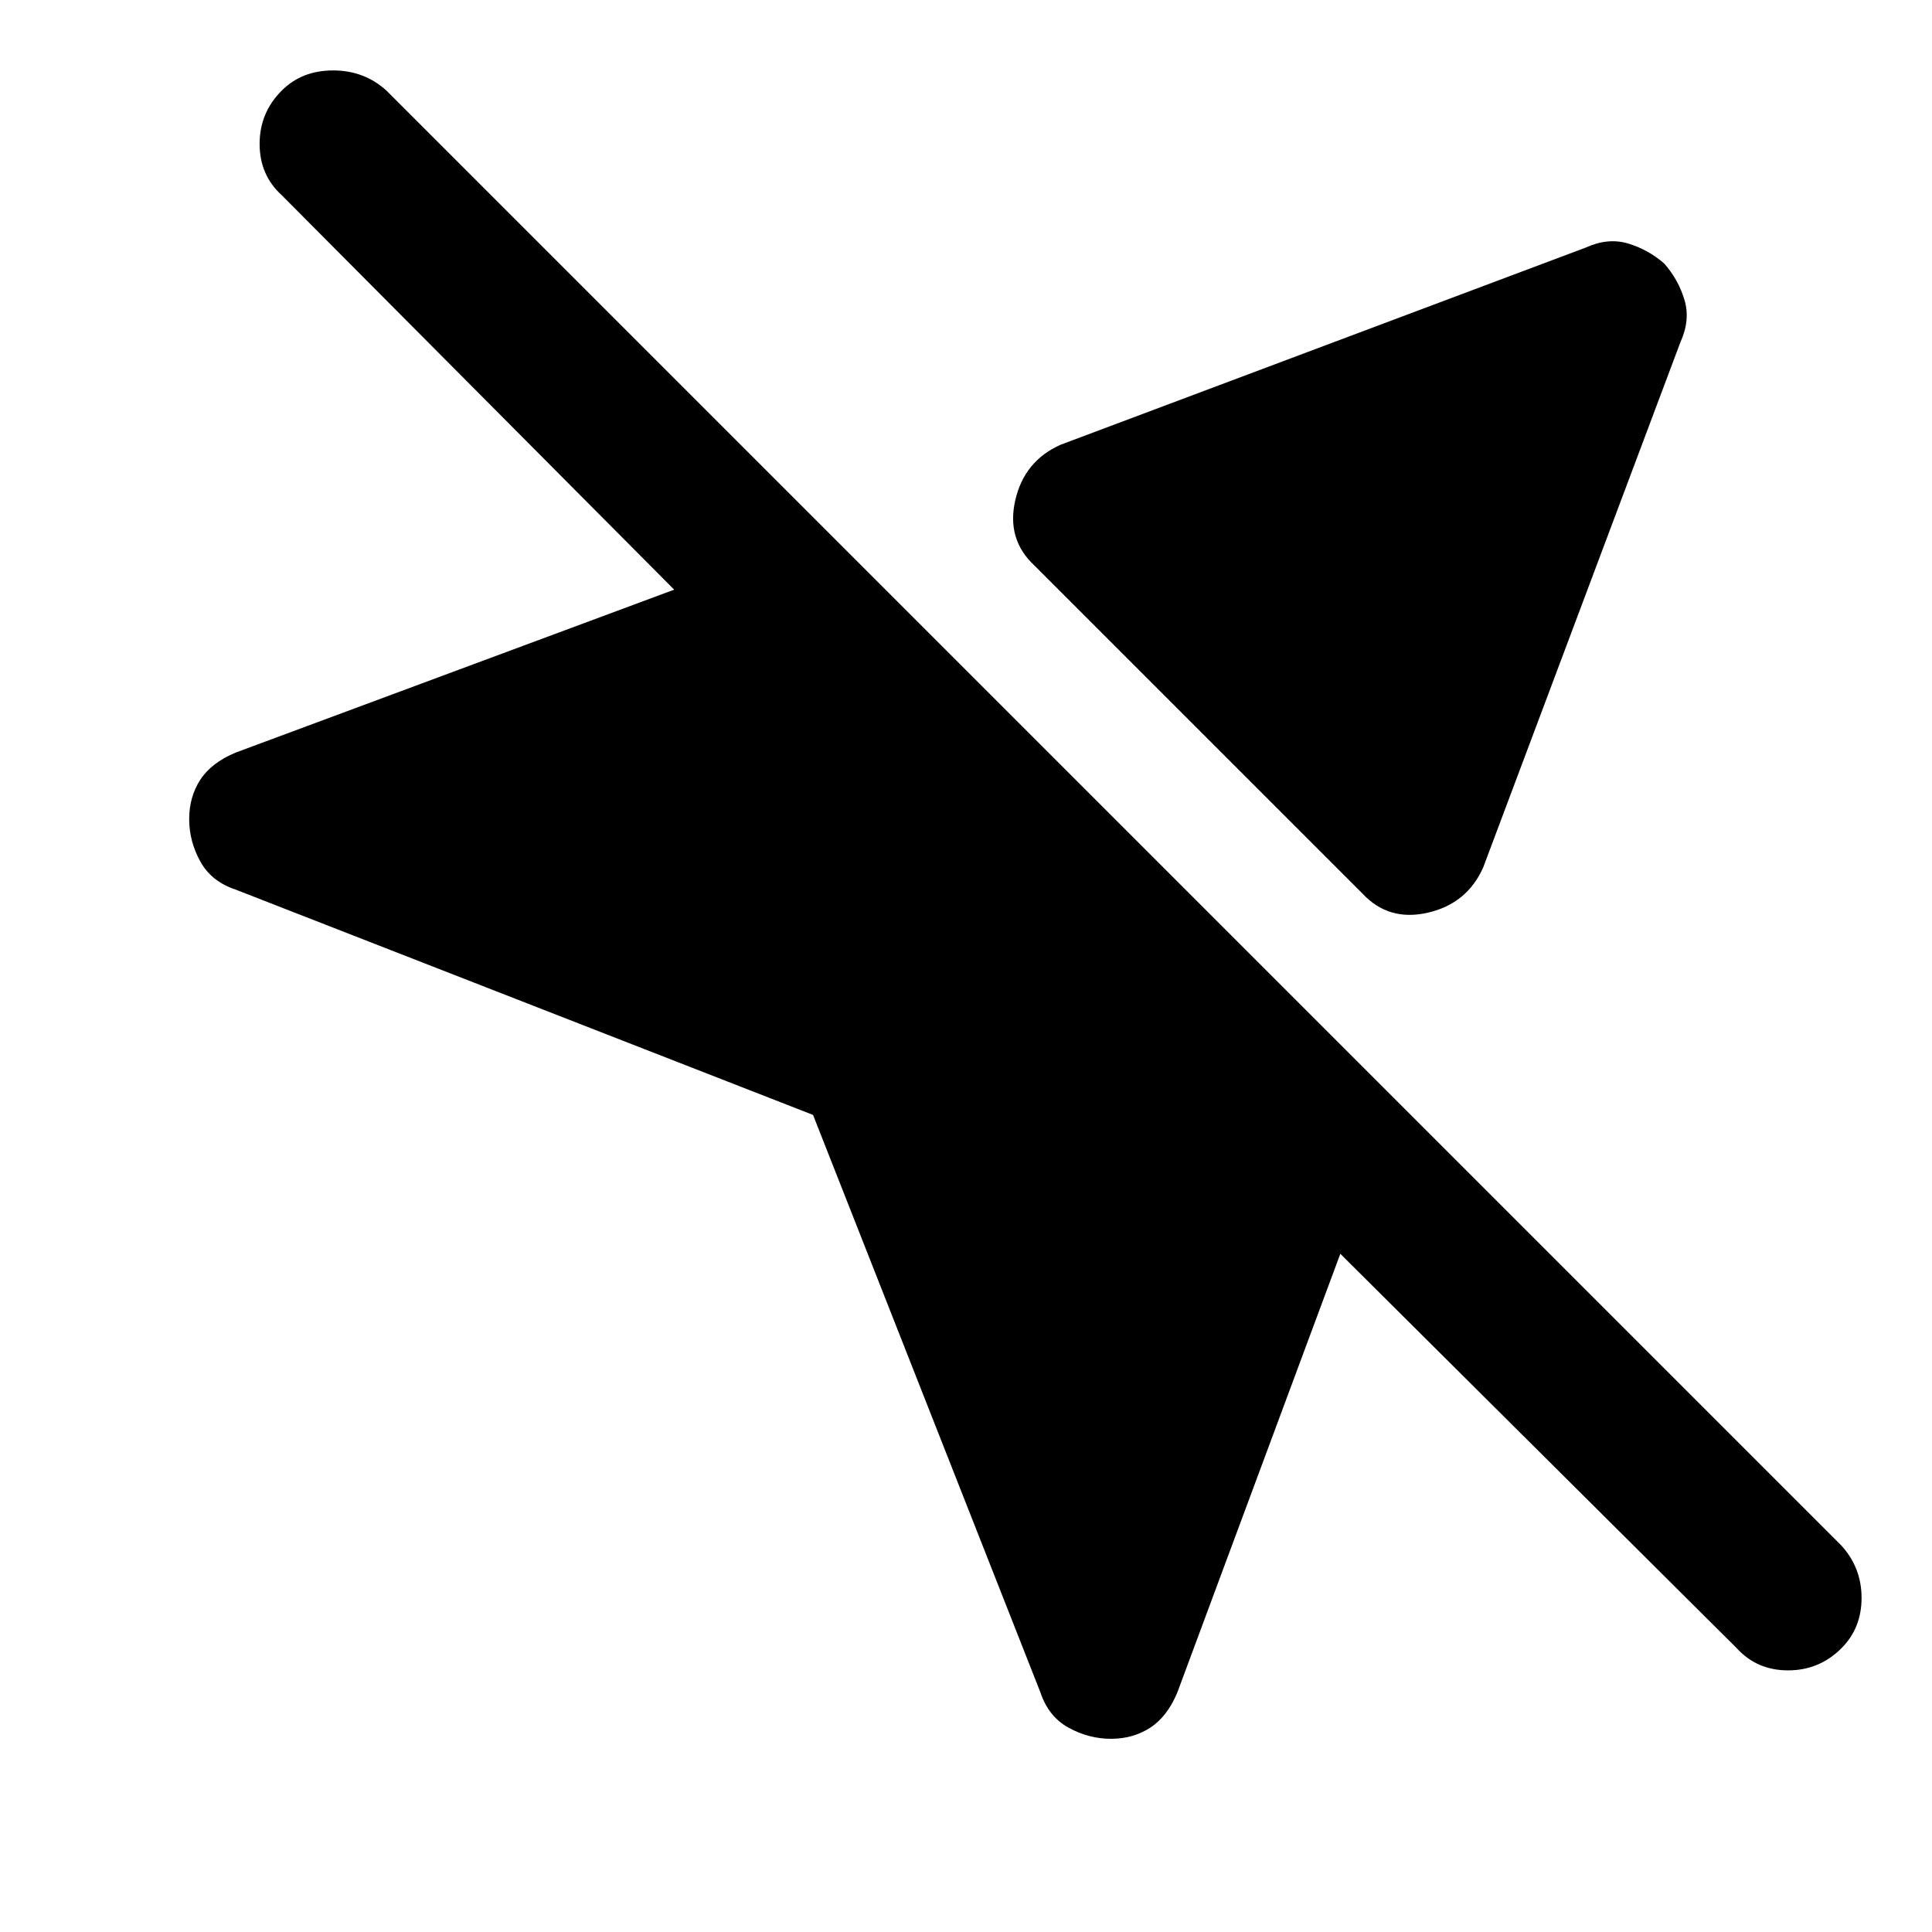 <svg xmlns="http://www.w3.org/2000/svg" height="48" viewBox="0 -960 960 960" width="48"><path d="M517-119 404-406 117-518q-12-4-17.5-14T94-553q0-11 5.5-19.5T117-586l218-81-195-196q-11-10-11-25.5t11-26.5q10-10 25.5-10t26.5 10l723 723q10 11 10 26t-10 25q-11 11-26.5 11T863-141L666-337l-81 218q-5 12-13.5 17.5T552-96q-11 0-21-5.5T517-119Zm310-710q7 8 10 18t-2 21l-98 261q-8 18-27.5 22.5T677-516L514-679q-14-13-9.5-32.5T527-739l261-98q11-5 21-2t18 10Z"/></svg>